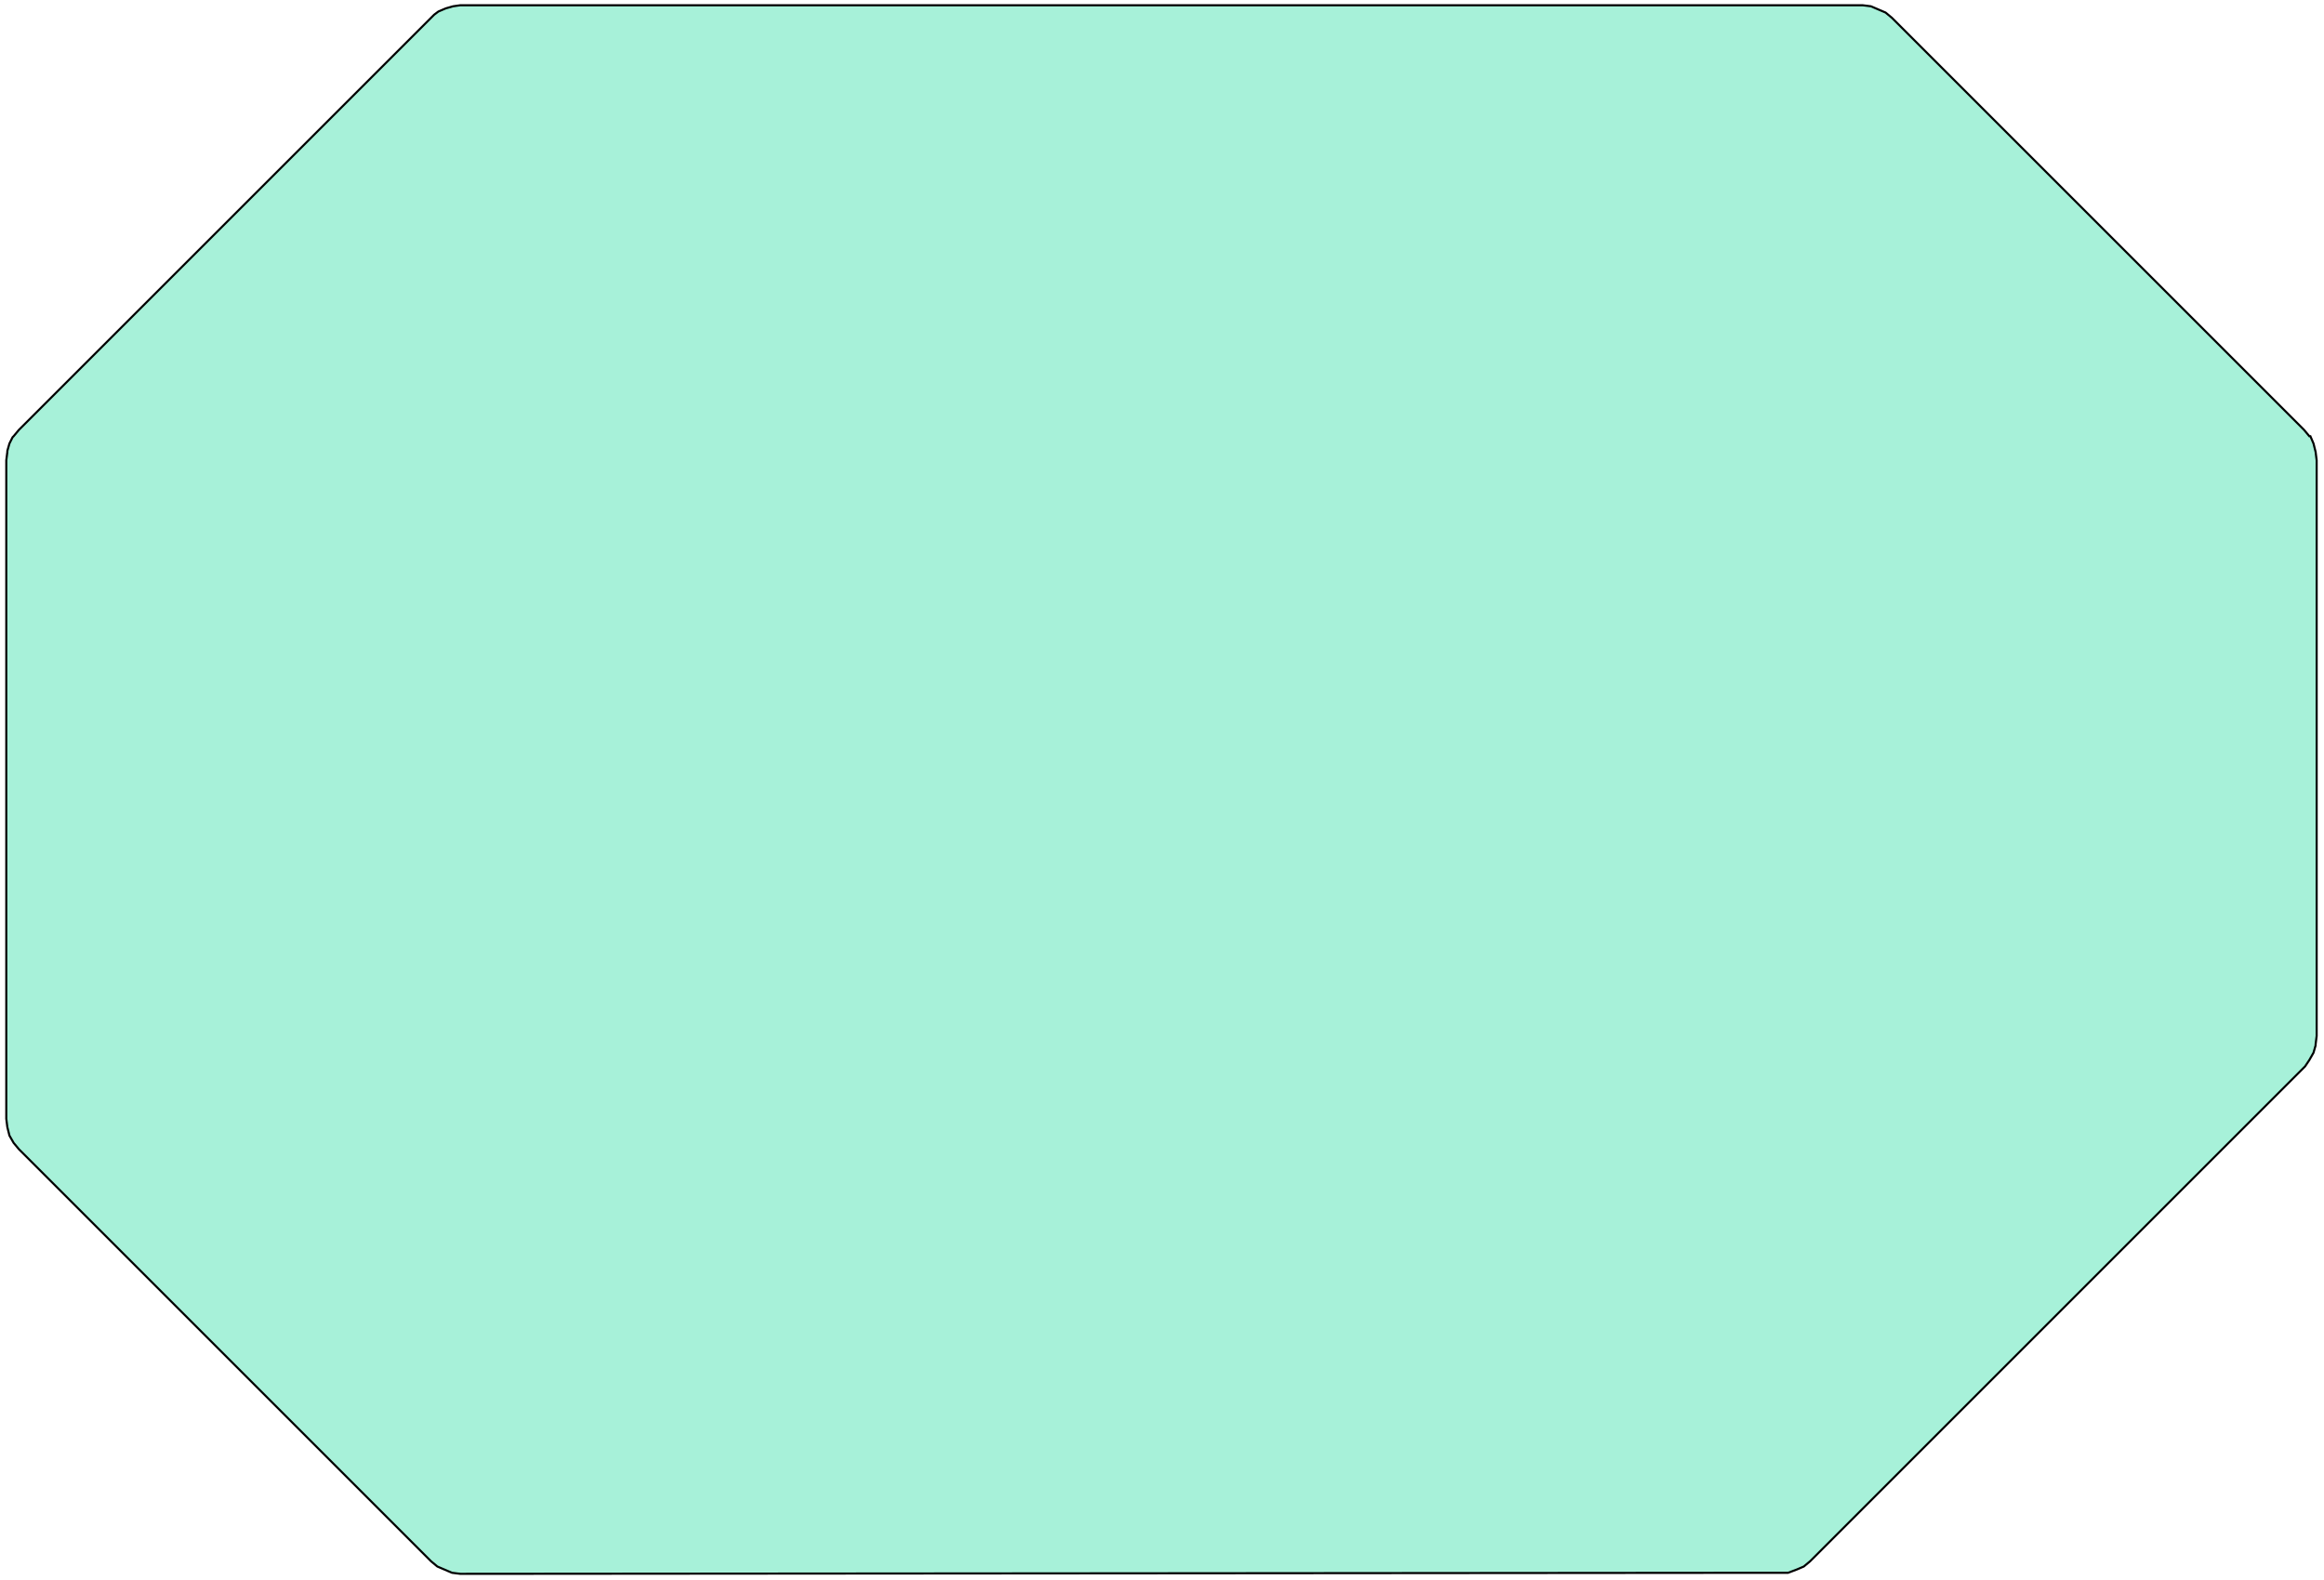 <?xml version="1.0" standalone="no"?>
<!DOCTYPE svg PUBLIC "-//W3C//DTD SVG 1.1//EN"
"http://www.w3.org/Graphics/SVG/1.1/DTD/svg11.dtd">
<svg width="2216" height="1507" viewBox="0 0 2216 1507" version="1.1"
xmlns="http://www.w3.org/2000/svg"
xmlns:xlink="http://www.w3.org/1999/xlink">
<g fill-rule="evenodd"><path d="M 431,1500 L 431,1500 L 424,1497 L 417,1494 L 411,1489 L 18,1096 L 13,1090 L 13,1090 L 9,1083 L 7,1075 L 7,1075 L 6,1067 L 6,439 L 7,431 L 7,430 L 9,423 L 12,417 L 13,416 L 18,410 L 411,17 L 414,14 L 418,11 L 418,11 L 425,8 L 432,6 L 432,6 L 439,5 L 1776,5 L 1784,6 L 1784,6 L 1791,9 L 1798,12 L 1804,17 L 2197,410 L 2202,416 L 2203,416 L 2206,423 L 2208,431 L 2208,431 L 2209,439 L 2209,988 L 2208,996 L 2208,997 L 2206,1004 L 2202,1011 L 2198,1017 L 1726,1489 L 1720,1494 L 1713,1497 L 1713,1497 L 1705,1500 L 1698,1500 L 439,1501 L 431,1500 z " style="fill-opacity:1;fill:rgb(167,241,217);stroke:rgb(0,0,0);stroke-width:2"/></g>
</svg>

